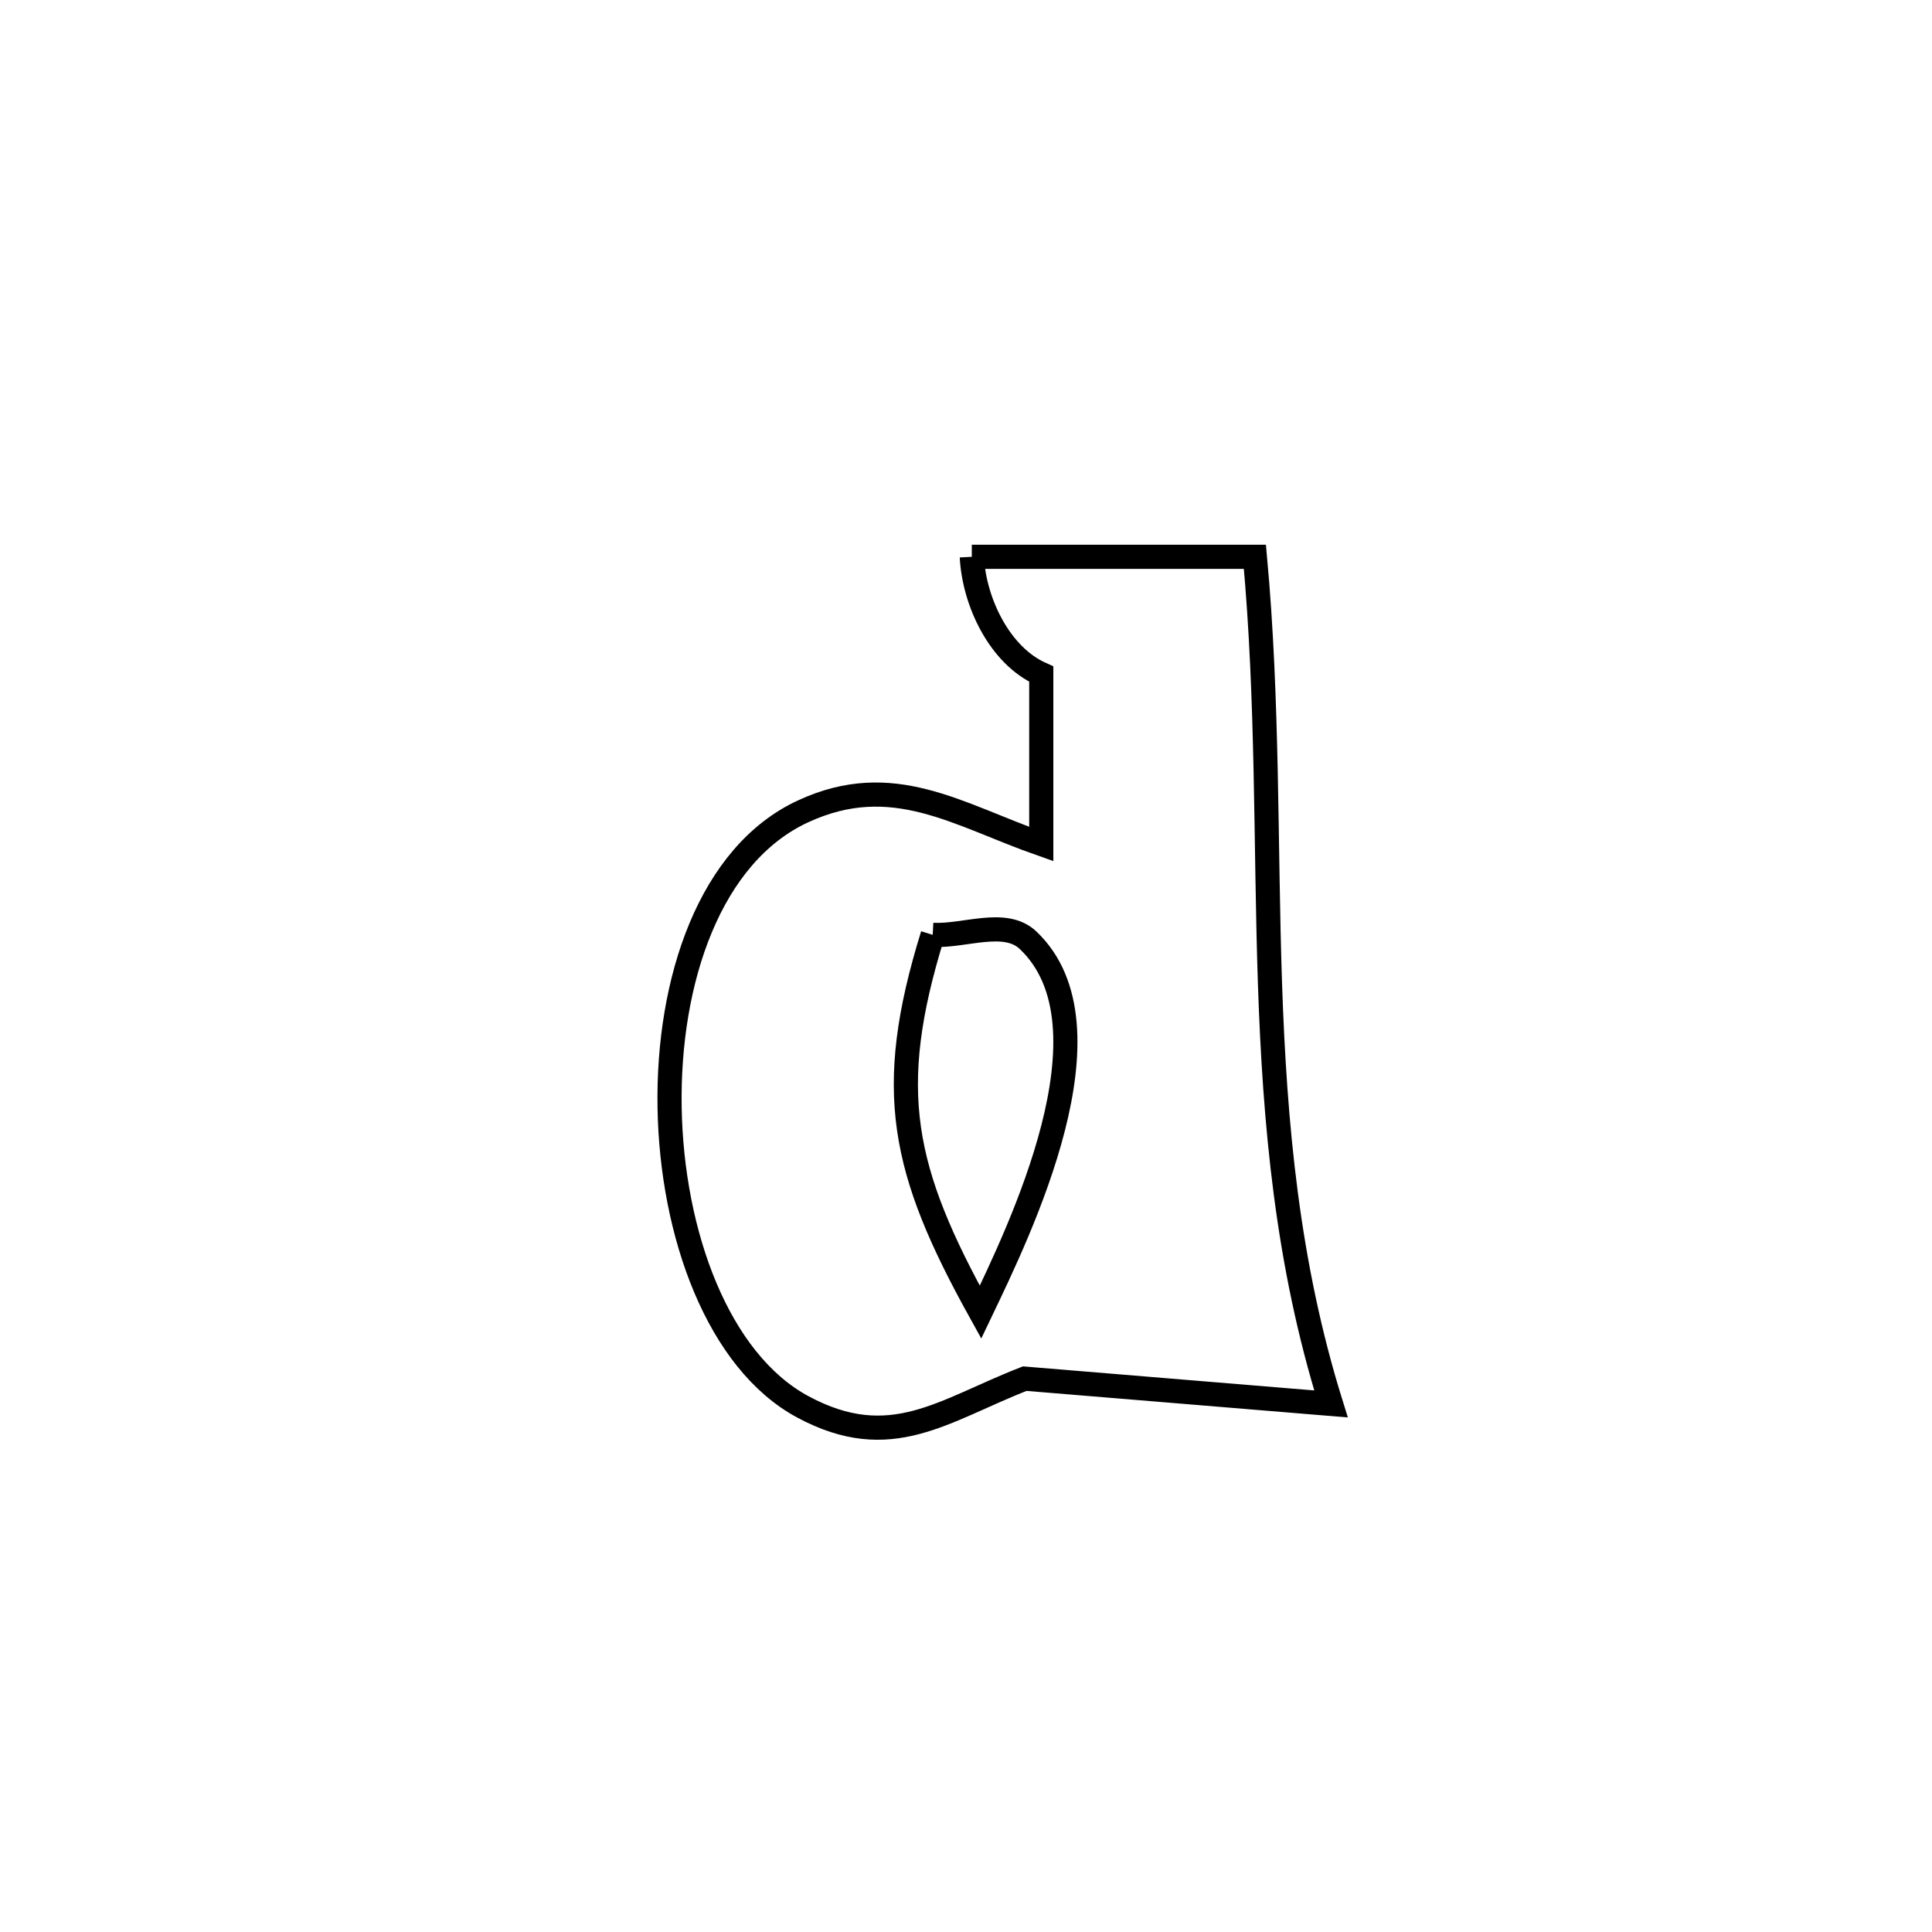 <svg xmlns="http://www.w3.org/2000/svg" viewBox="0.0 0.0 24.0 24.0" height="200px" width="200px"><path fill="none" stroke="black" stroke-width=".3" stroke-opacity="1.0"  filling="0" d="M12.072 6.917 L12.072 6.917 C13.244 6.917 14.417 6.917 15.589 6.917 L15.589 6.917 C15.754 8.712 15.718 10.47 15.776 12.215 C15.835 13.96 15.989 15.693 16.534 17.44 L16.534 17.44 C15.266 17.335 13.998 17.23 12.73 17.126 L12.73 17.126 C11.717 17.52 11.066 18.064 9.974 17.477 C8.922 16.912 8.344 15.33 8.318 13.756 C8.292 12.181 8.818 10.614 9.976 10.079 C11.089 9.564 11.897 10.121 12.935 10.485 L12.935 10.485 C12.935 9.781 12.935 9.078 12.935 8.374 L12.935 8.374 C12.419 8.145 12.101 7.48 12.072 6.917 L12.072 6.917"></path>
<path fill="none" stroke="black" stroke-width=".3" stroke-opacity="1.0"  filling="0" d="M11.586 11.613 L11.586 11.613 C11.981 11.635 12.484 11.408 12.771 11.68 C13.904 12.754 12.664 15.288 12.18 16.3 L12.18 16.3 C11.204 14.538 10.986 13.549 11.586 11.613 L11.586 11.613"></path></svg>